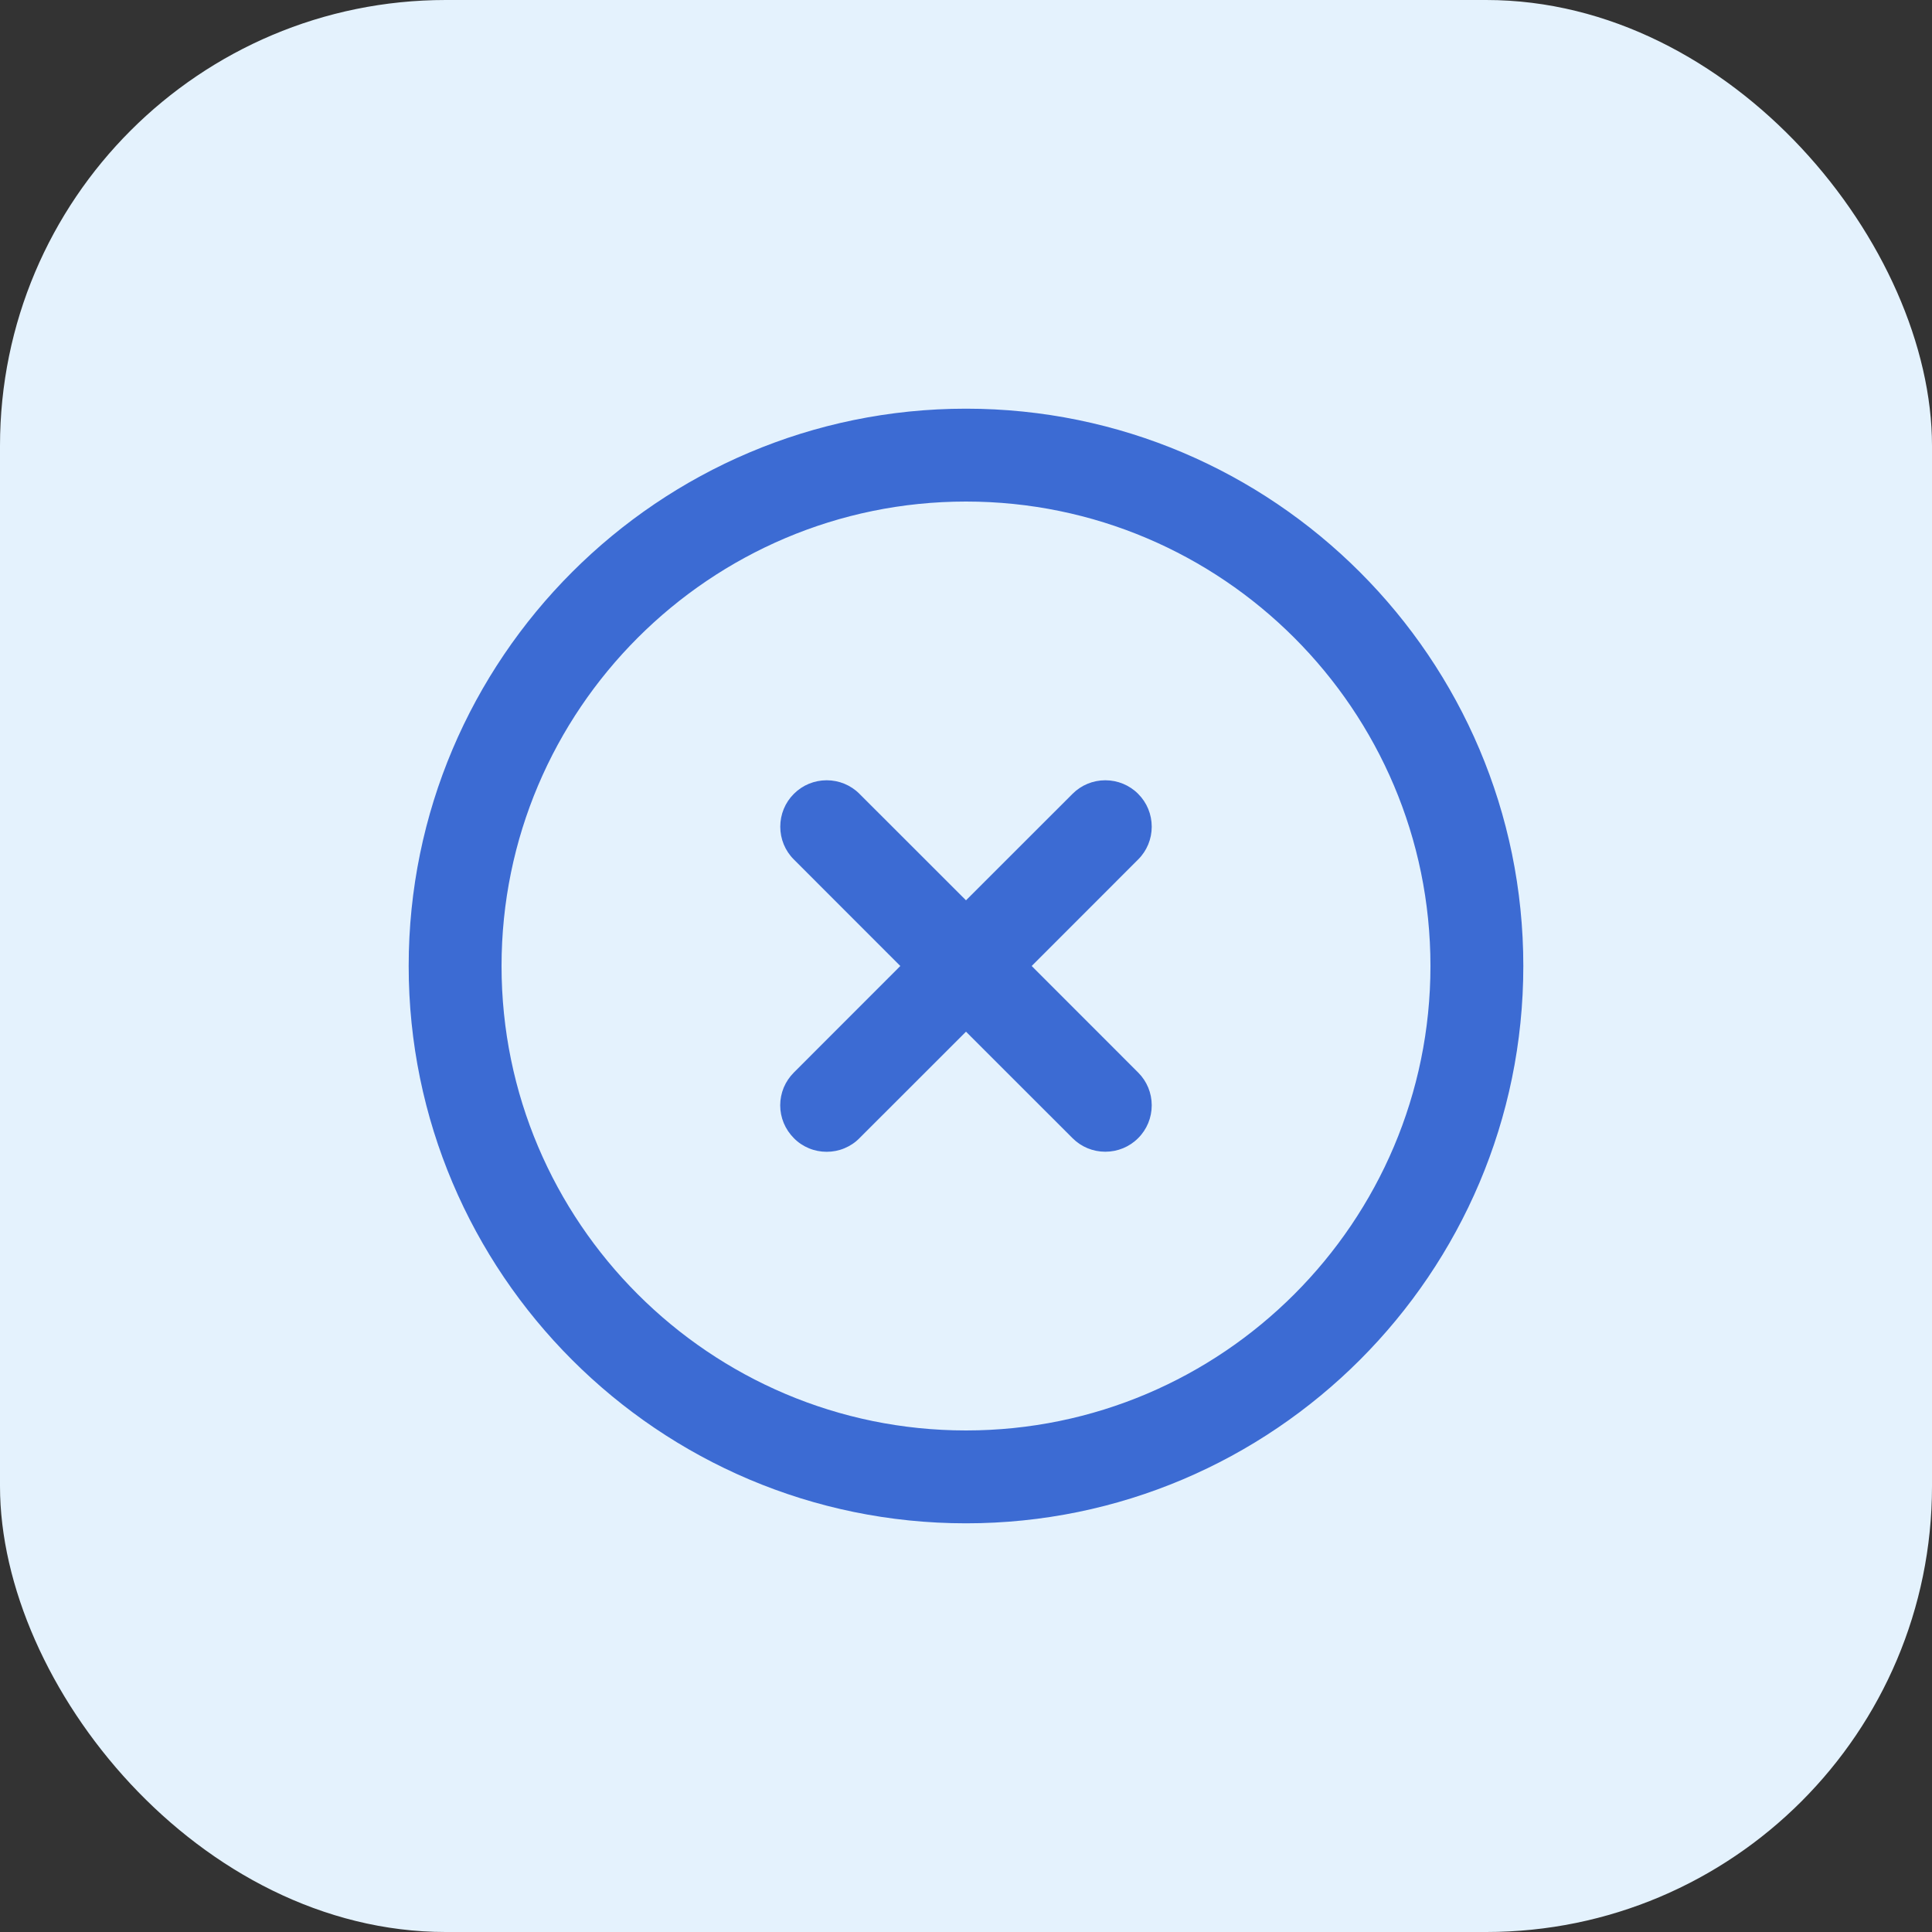 <svg width="30" height="30" viewBox="0 0 30 30" fill="none" xmlns="http://www.w3.org/2000/svg">
<rect x="0" y="0" width="30" height="30" fill="#333333" stroke="none"/>
<rect width="30" height="30" rx="6.923" fill="#E4F2FD"/>
<path d="M17.673 13.346L16.02 15L17.673 16.654C17.809 16.789 17.884 16.972 17.884 17.163C17.884 17.355 17.809 17.538 17.673 17.673C17.538 17.809 17.355 17.884 17.163 17.884C16.972 17.884 16.789 17.809 16.654 17.673L15 16.02L13.346 17.673C13.28 17.741 13.2 17.794 13.113 17.83C13.025 17.867 12.931 17.885 12.837 17.885C12.742 17.885 12.648 17.867 12.56 17.83C12.473 17.794 12.393 17.741 12.327 17.673C12.26 17.606 12.207 17.527 12.17 17.439C12.134 17.352 12.115 17.258 12.115 17.163C12.115 17.069 12.134 16.975 12.17 16.887C12.207 16.8 12.26 16.721 12.327 16.654L13.98 15L12.327 13.346C12.191 13.211 12.116 13.028 12.116 12.837C12.116 12.645 12.191 12.462 12.327 12.327C12.462 12.191 12.645 12.116 12.837 12.116C13.028 12.116 13.211 12.191 13.346 12.327L15 13.98L16.654 12.327C16.789 12.191 16.972 12.116 17.163 12.116C17.355 12.116 17.538 12.191 17.673 12.327C17.809 12.462 17.884 12.645 17.884 12.837C17.884 13.028 17.809 13.211 17.673 13.346ZM23.654 15C23.654 19.772 19.772 23.654 15 23.654C10.228 23.654 6.346 19.772 6.346 15C6.346 10.228 10.228 6.346 15 6.346C19.772 6.346 23.654 10.228 23.654 15ZM22.212 15C22.212 11.024 18.977 7.788 15 7.788C11.024 7.788 7.788 11.024 7.788 15C7.788 18.977 11.024 22.212 15 22.212C18.977 22.212 22.212 18.977 22.212 15Z" fill="#3C6BD3"/>
</svg>
